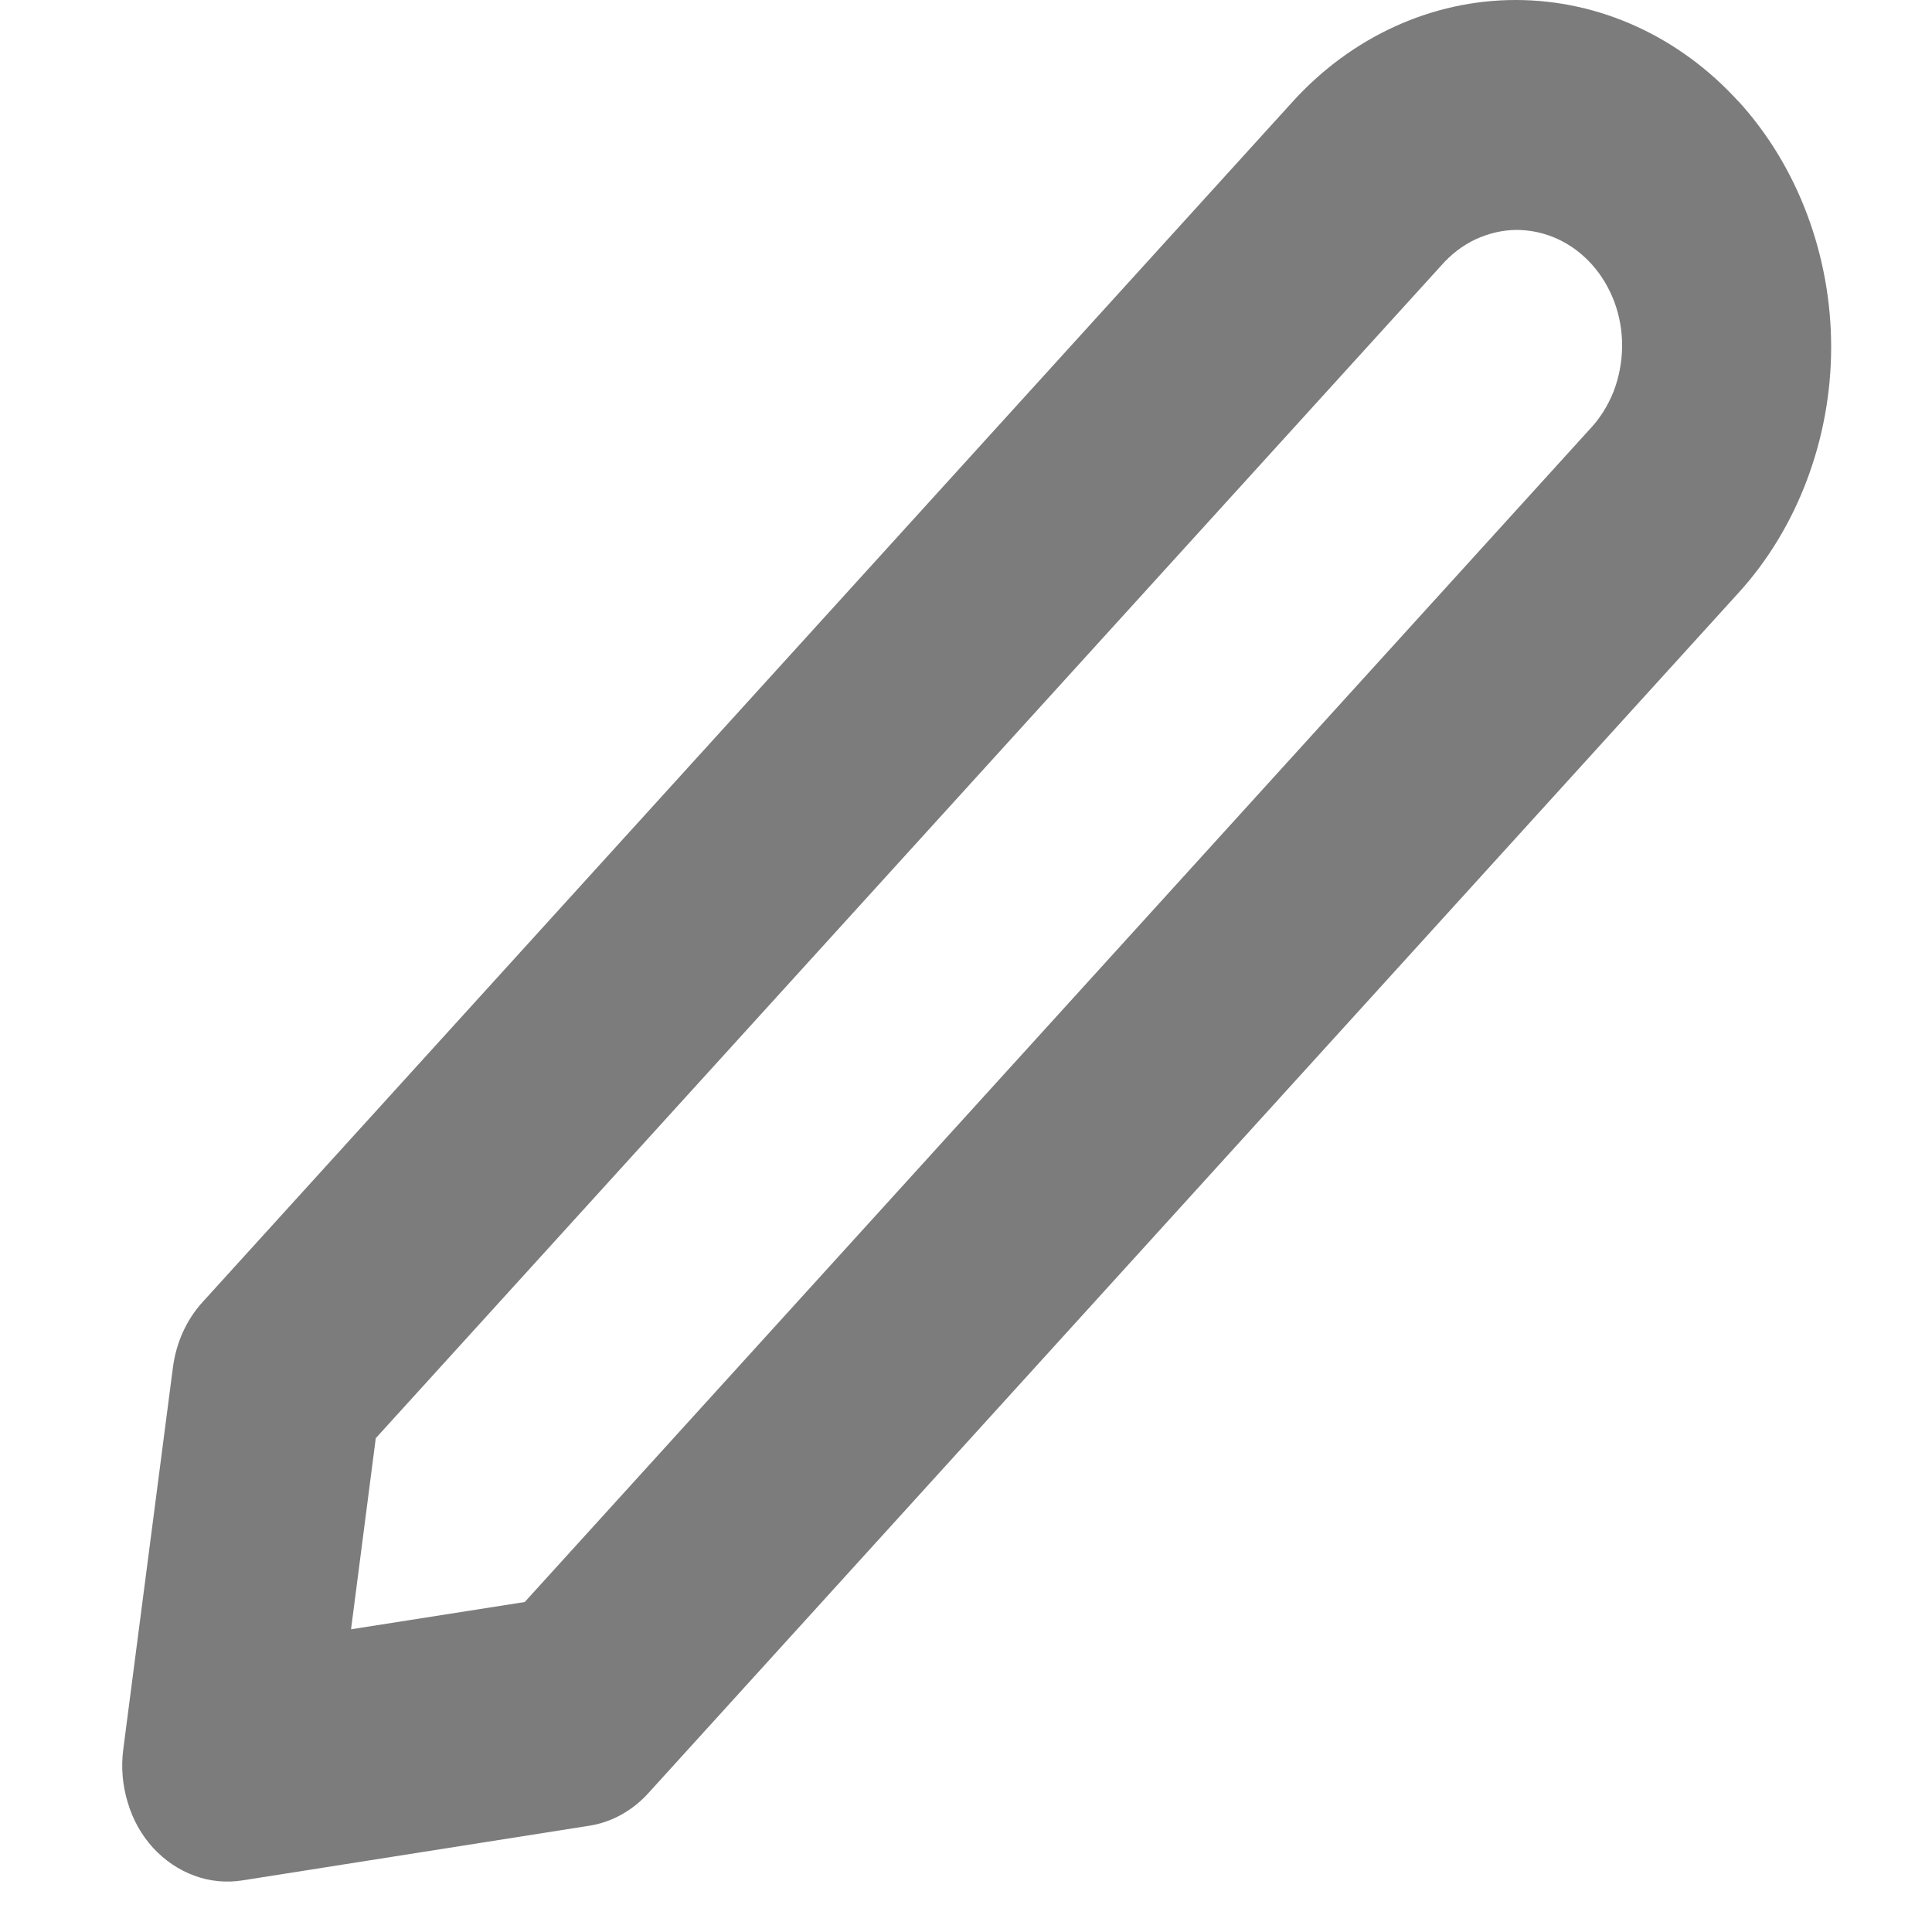 <?xml version="1.0" encoding="UTF-8" standalone="no"?><svg width='10' height='10' viewBox='0 0 10 10' fill='none' xmlns='http://www.w3.org/2000/svg'>
<path d='M1.818 8.433L2.716 8.292L8.23 2.22C8.282 2.165 8.323 2.099 8.352 2.026C8.38 1.953 8.395 1.874 8.396 1.795C8.397 1.715 8.383 1.636 8.356 1.563C8.328 1.489 8.288 1.422 8.237 1.366C8.186 1.31 8.125 1.265 8.058 1.235C7.991 1.205 7.92 1.19 7.847 1.19C7.775 1.191 7.704 1.208 7.637 1.239C7.571 1.27 7.511 1.316 7.461 1.373L1.945 7.444L1.817 8.433H1.818ZM8.999 0.525C9.151 0.692 9.271 0.89 9.353 1.108C9.435 1.326 9.478 1.56 9.478 1.796C9.478 2.032 9.435 2.266 9.353 2.484C9.271 2.702 9.151 2.901 8.999 3.068L3.357 9.28C3.274 9.372 3.166 9.432 3.05 9.45L1.254 9.733C1.171 9.746 1.085 9.738 1.005 9.708C0.925 9.679 0.852 9.629 0.792 9.564C0.732 9.498 0.687 9.418 0.661 9.329C0.634 9.241 0.626 9.147 0.638 9.055L0.895 7.078C0.912 6.949 0.965 6.831 1.049 6.739L6.691 0.526C6.997 0.189 7.413 0 7.845 0C8.278 0 8.693 0.189 8.999 0.526V0.525Z' fill='#7C7C7C'/>
</svg>

